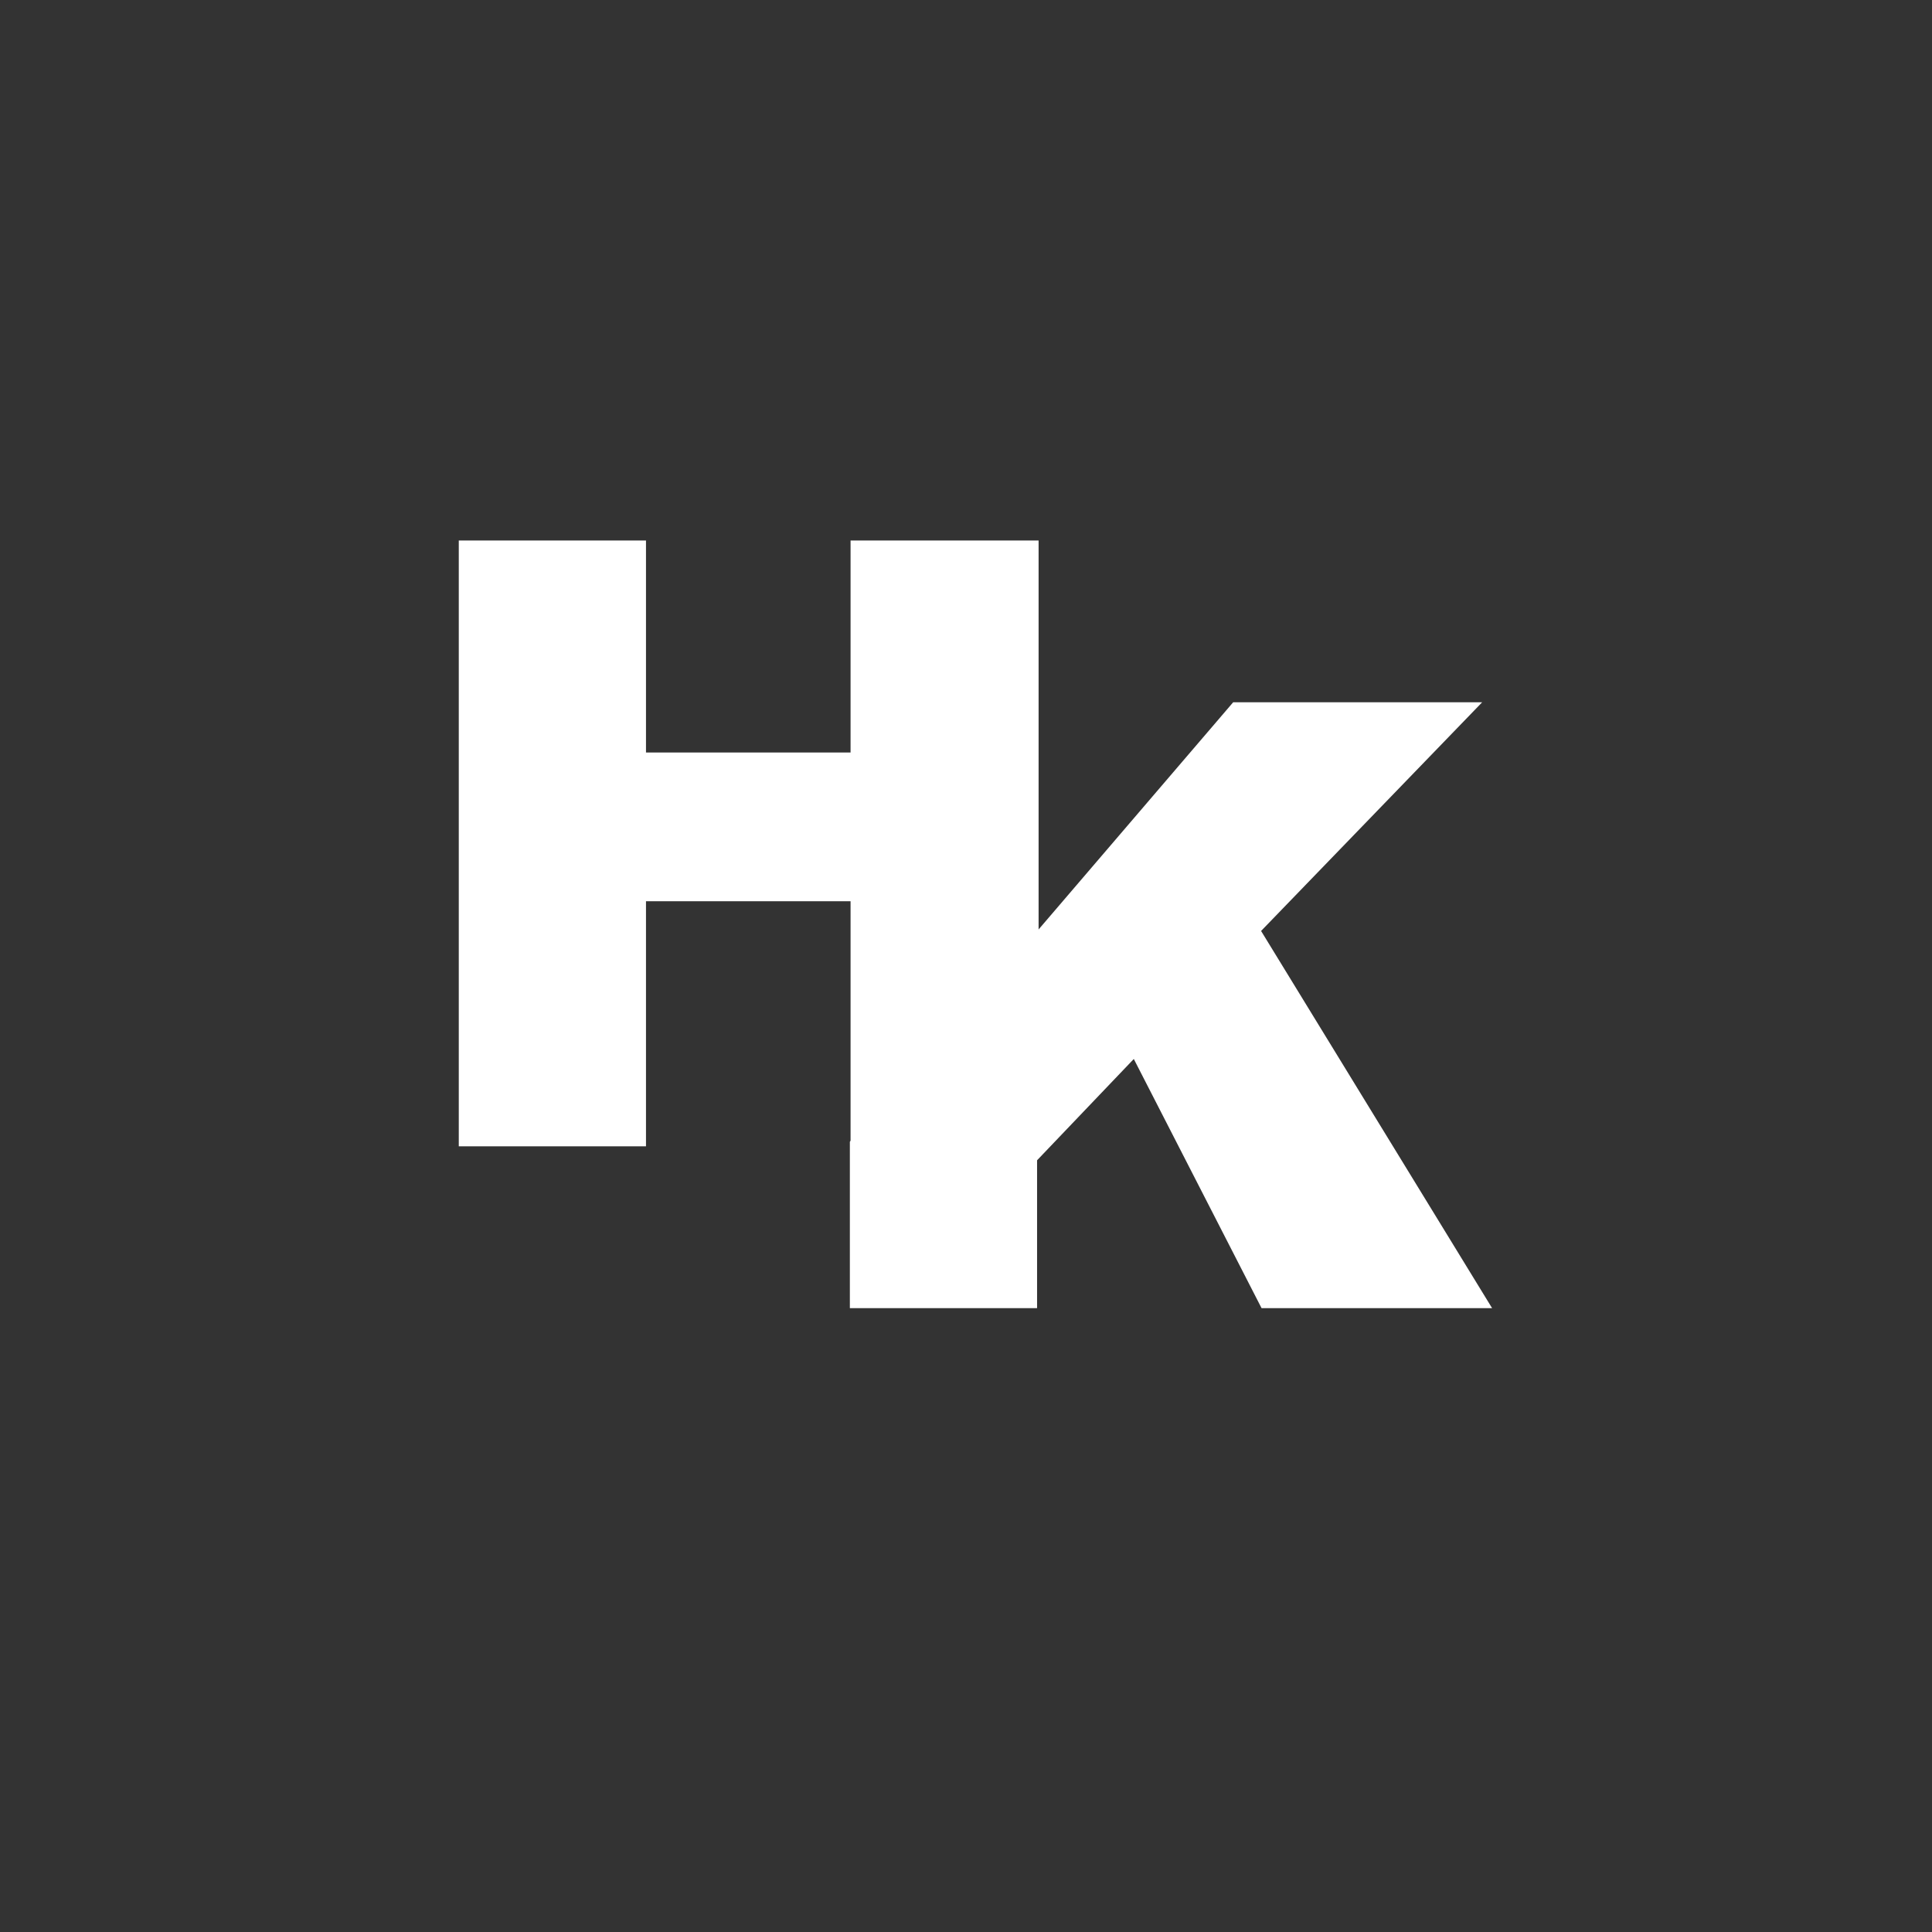 <?xml version="1.0" encoding="utf-8"?>
<!-- Generator: Adobe Illustrator 24.0.1, SVG Export Plug-In . SVG Version: 6.00 Build 0)  -->
<svg version="1.1" id="Layer_1" xmlns="http://www.w3.org/2000/svg" xmlns:xlink="http://www.w3.org/1999/xlink" x="0px" y="0px"
	 viewBox="0 0 800 800" style="enable-background:new 0 0 800 800;" xml:space="preserve">
<rect x="0" y="0" width="800" height="800" fill="#333333" stroke="none"/>
<style type="text/css">
	.st0{fill:#FFFFFF;}
	.st1{fill:none;}
</style>
<g>
	<polygon class="st0" points="352.2,223.8 352.2,311.59 267.49,311.59 267.49,223.8 189.97,223.8 189.97,474.67 267.49,474.67 
		267.49,373.19 352.2,373.19 352.2,474.67 381.61,474.67 430.06,419.31 430.06,223.8 	"/>
	<polygon class="st0" points="430.06,474.67 430.06,419.31 381.61,474.67 	"/>
	<polygon class="st0" points="522.19,385.49 613.73,290.8 510.63,290.8 485.7,319.9 511,291 485.7,319.9 429.43,385.6 429.43,384.2 
		351.91,472.77 351.91,541.67 429.43,541.67 429.43,480.45 469.48,438.5 522.38,541.67 617.84,541.67 	"/>
</g>
<line class="st1" x1="478" y1="384" x2="4" y2="930"/>
</svg>
